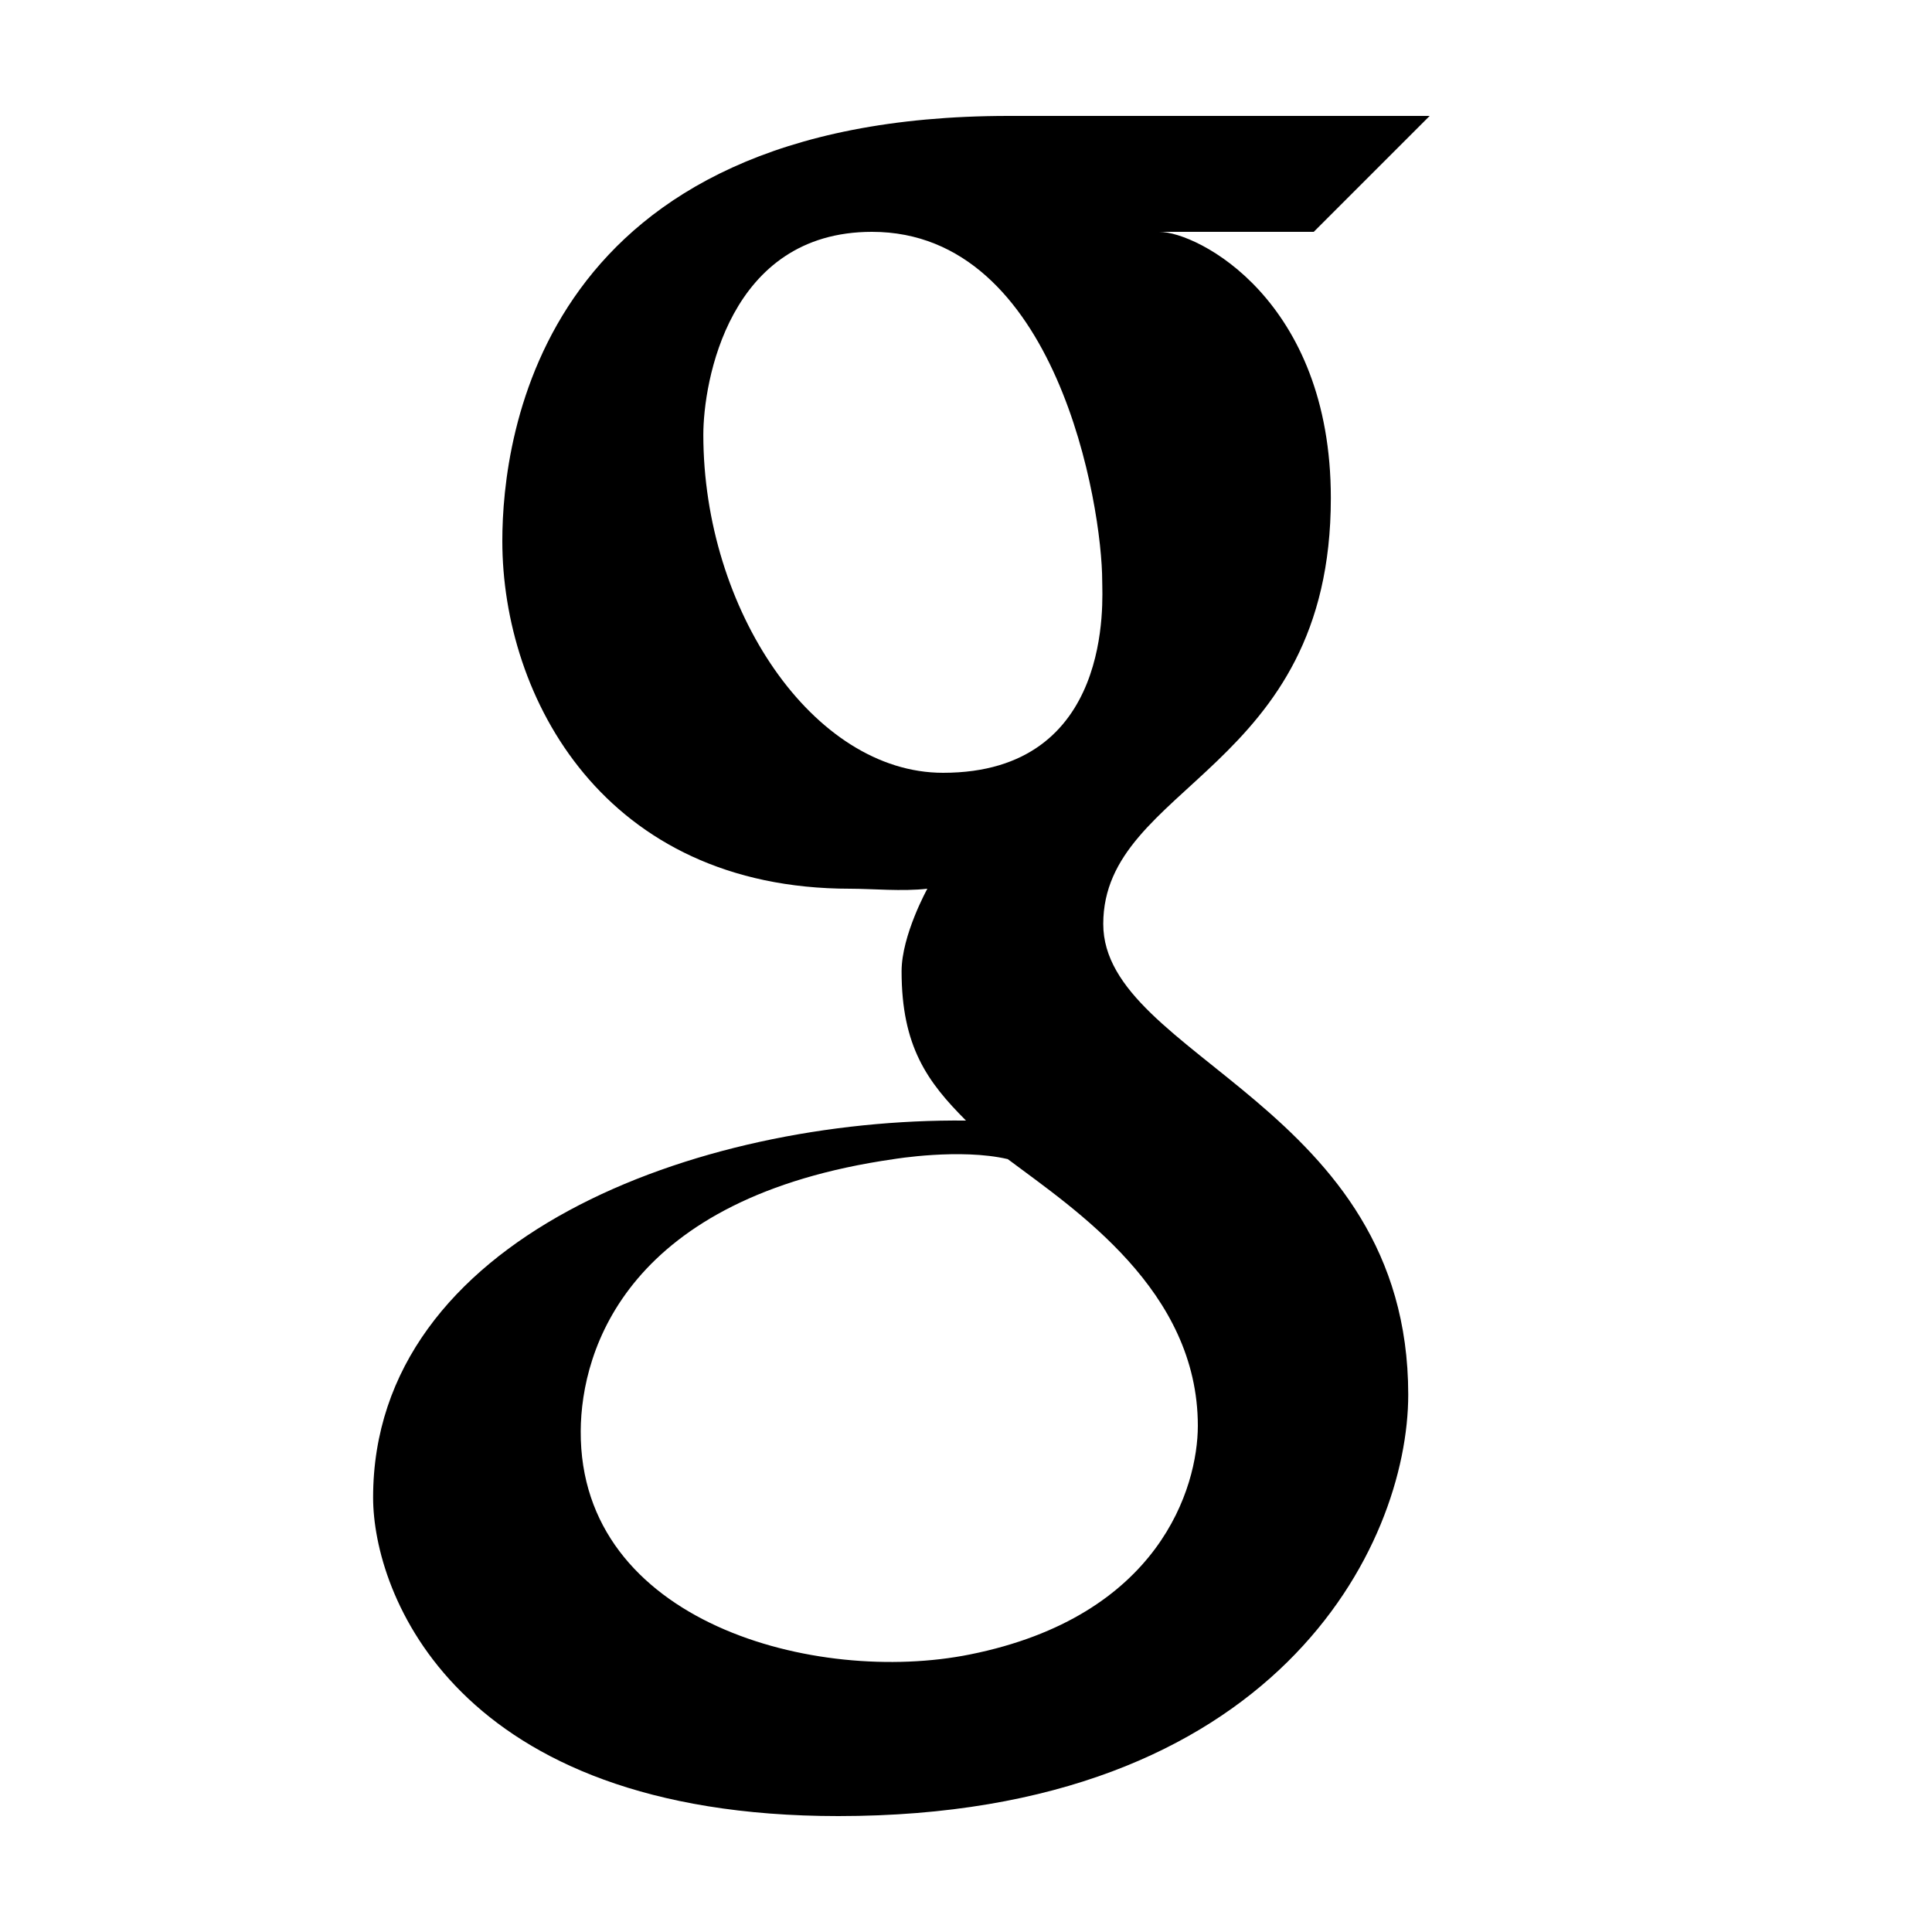<svg fill="#000000" xmlns="http://www.w3.org/2000/svg"  viewBox="0 0 50 50" width="50px" height="50px">
<path fill="none" stroke-linecap="round" stroke-linejoin="round" stroke-miterlimit="10" stroke-width="2" d="M28.552,23.913c0-3.626,5.89-3.944,5.89-11.022C34.443,7.763,31,6,30,6h4l3-3H26.106C14,3,13,11.281,13,14c0,4.048,2.633,9,9,9c0.579,0,1.345,0.075,2,0c0,0-0.667,1.204-0.667,2.137C23.333,27.081,24,28,25,29c-6.965-0.068-15.344,3.033-15.344,9.756c0,2.46,2.114,8.244,12.04,8.244c11.321,0,14.749-6.992,14.749-10.91C36.443,28.606,28.552,27.369,28.552,23.913z"/>
<path d="M28.552,23.913c0-3.626,5.89-3.944,5.89-11.022C34.443,7.763,31,6,30,6h4l3-3H26.106C14,3,13,11.281,13,14c0,4.048,2.633,9,9,9c0.579,0,1.345,0.075,2,0c0,0-0.667,1.204-0.667,2.137C23.333,27.081,24,28,25,29c-6.965-0.068-15.344,3.033-15.344,9.756c0,2.46,2.114,8.244,12.04,8.244c11.321,0,14.749-6.992,14.749-10.91C36.443,28.606,28.552,27.369,28.552,23.913z M24.406,20c-3.364,0-6.204-4.228-6.204-8.75c0-1.343,0.647-5.25,4.365-5.25c4.79,0,5.958,7.105,5.958,9.038C28.525,15.484,28.842,20,24.406,20z M25.098,42.818C21.12,43.616,15,42,15.029,37.035c0.012-2.119,1.215-6.051,8.101-7.037c0,0,1.722-0.288,2.951,0C27.838,31.314,31,33.397,31,36.901C30.998,38.49,30.016,41.832,25.098,42.818z"/>
</svg>